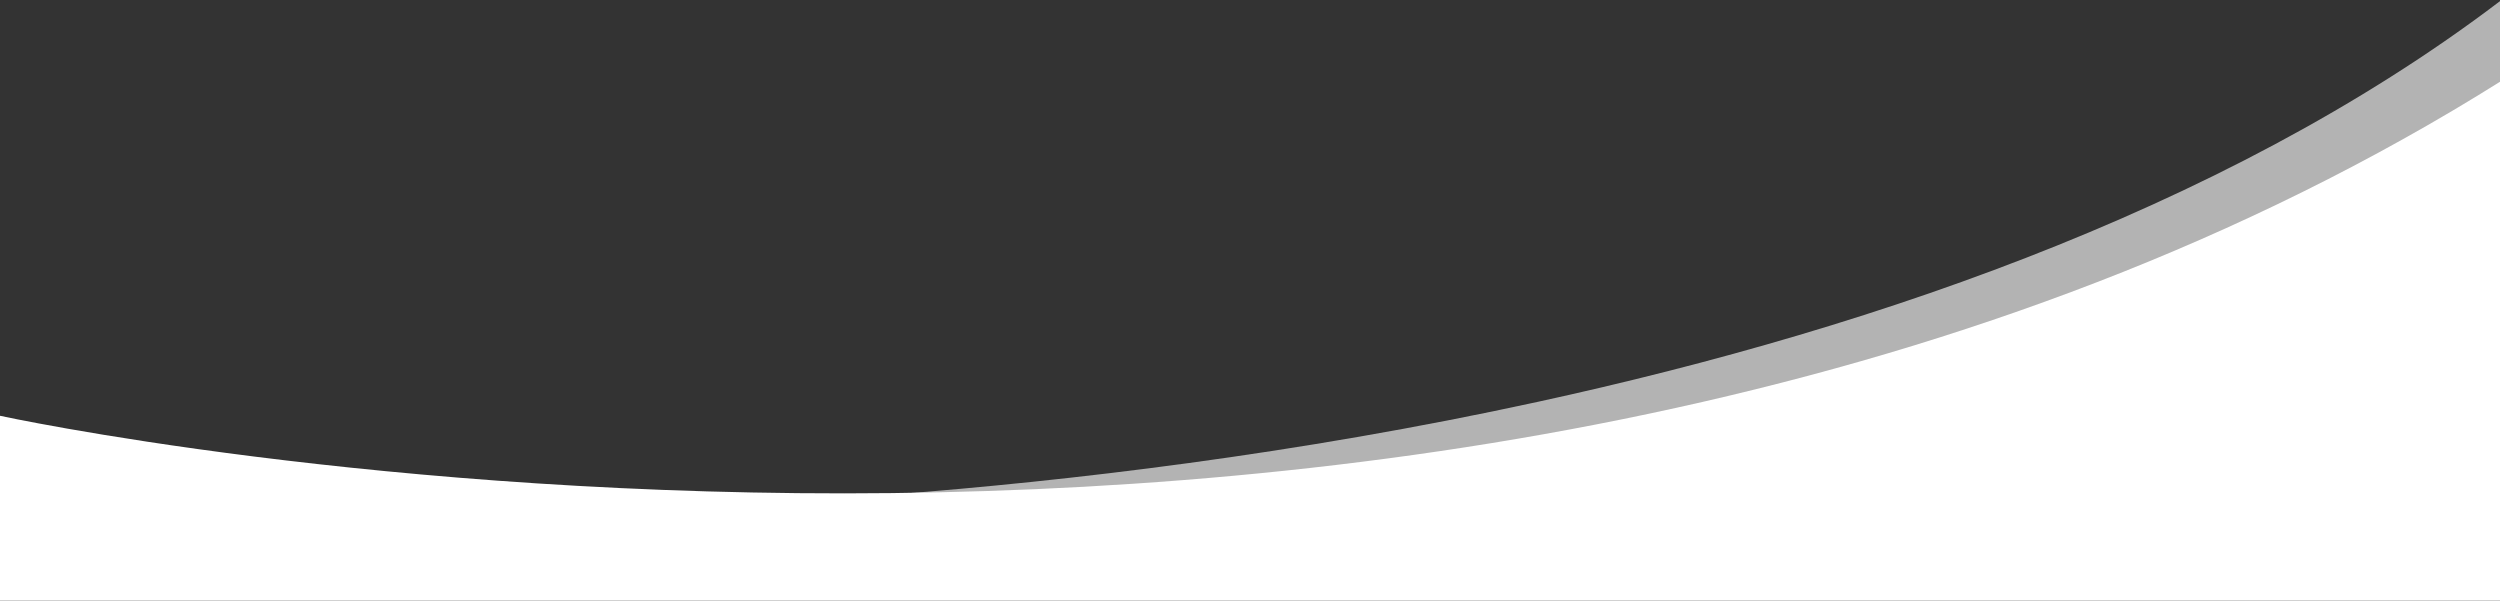 <?xml version="1.0" encoding="UTF-8"?>
<svg width="1440px" height="346px" viewBox="0 0 1440 346" preserveAspectRatio="none" version="1.1" xmlns="http://www.w3.org/2000/svg" xmlns:xlink="http://www.w3.org/1999/xlink">
    <rect x="0" y="0" width="1440" height="346" fill="#333333" stroke="none"/>
    <!-- Generator: Sketch 51.2 (57519) - http://www.bohemiancoding.com/sketch -->
    <title>swish</title>
    <desc>Created with Sketch.</desc>
    <defs></defs>
    <g id="Page-1" stroke="none" stroke-width="1" fill="none" fill-rule="evenodd">
        <g id="Nexa-home" transform="translate(0, -2796)">
            <g id="Footer" transform="translate(0, 2785)">
                <g id="swish">
                    <path d="M514.06,295.826 C800.859,292.659 1158.918,241.248 1455,50.589 L1455,0 C1297.192,125.689 1083.853,199.339 885.605,242.496 C746.062,272.879 613.995,288.168 514.06,295.826" id="Fill-1" fill="#B3B3B3"></path>
                    <g id="Group-5" transform="translate(0, 48.134)" fill="#FFFFFF">
                        <path d="M513.742,246.887 C219.316,250.152 -0,202.357 -0,202.357 L-0,308.863 L1454.567,308.863 L1454.567,87.15 L1454.567,3.134 L1454.567,0.698 C1158.521,192.097 800.506,243.707 513.742,246.887" id="Fill-3"></path>
                    </g>
                </g>
            </g>
        </g>
    </g>
</svg>